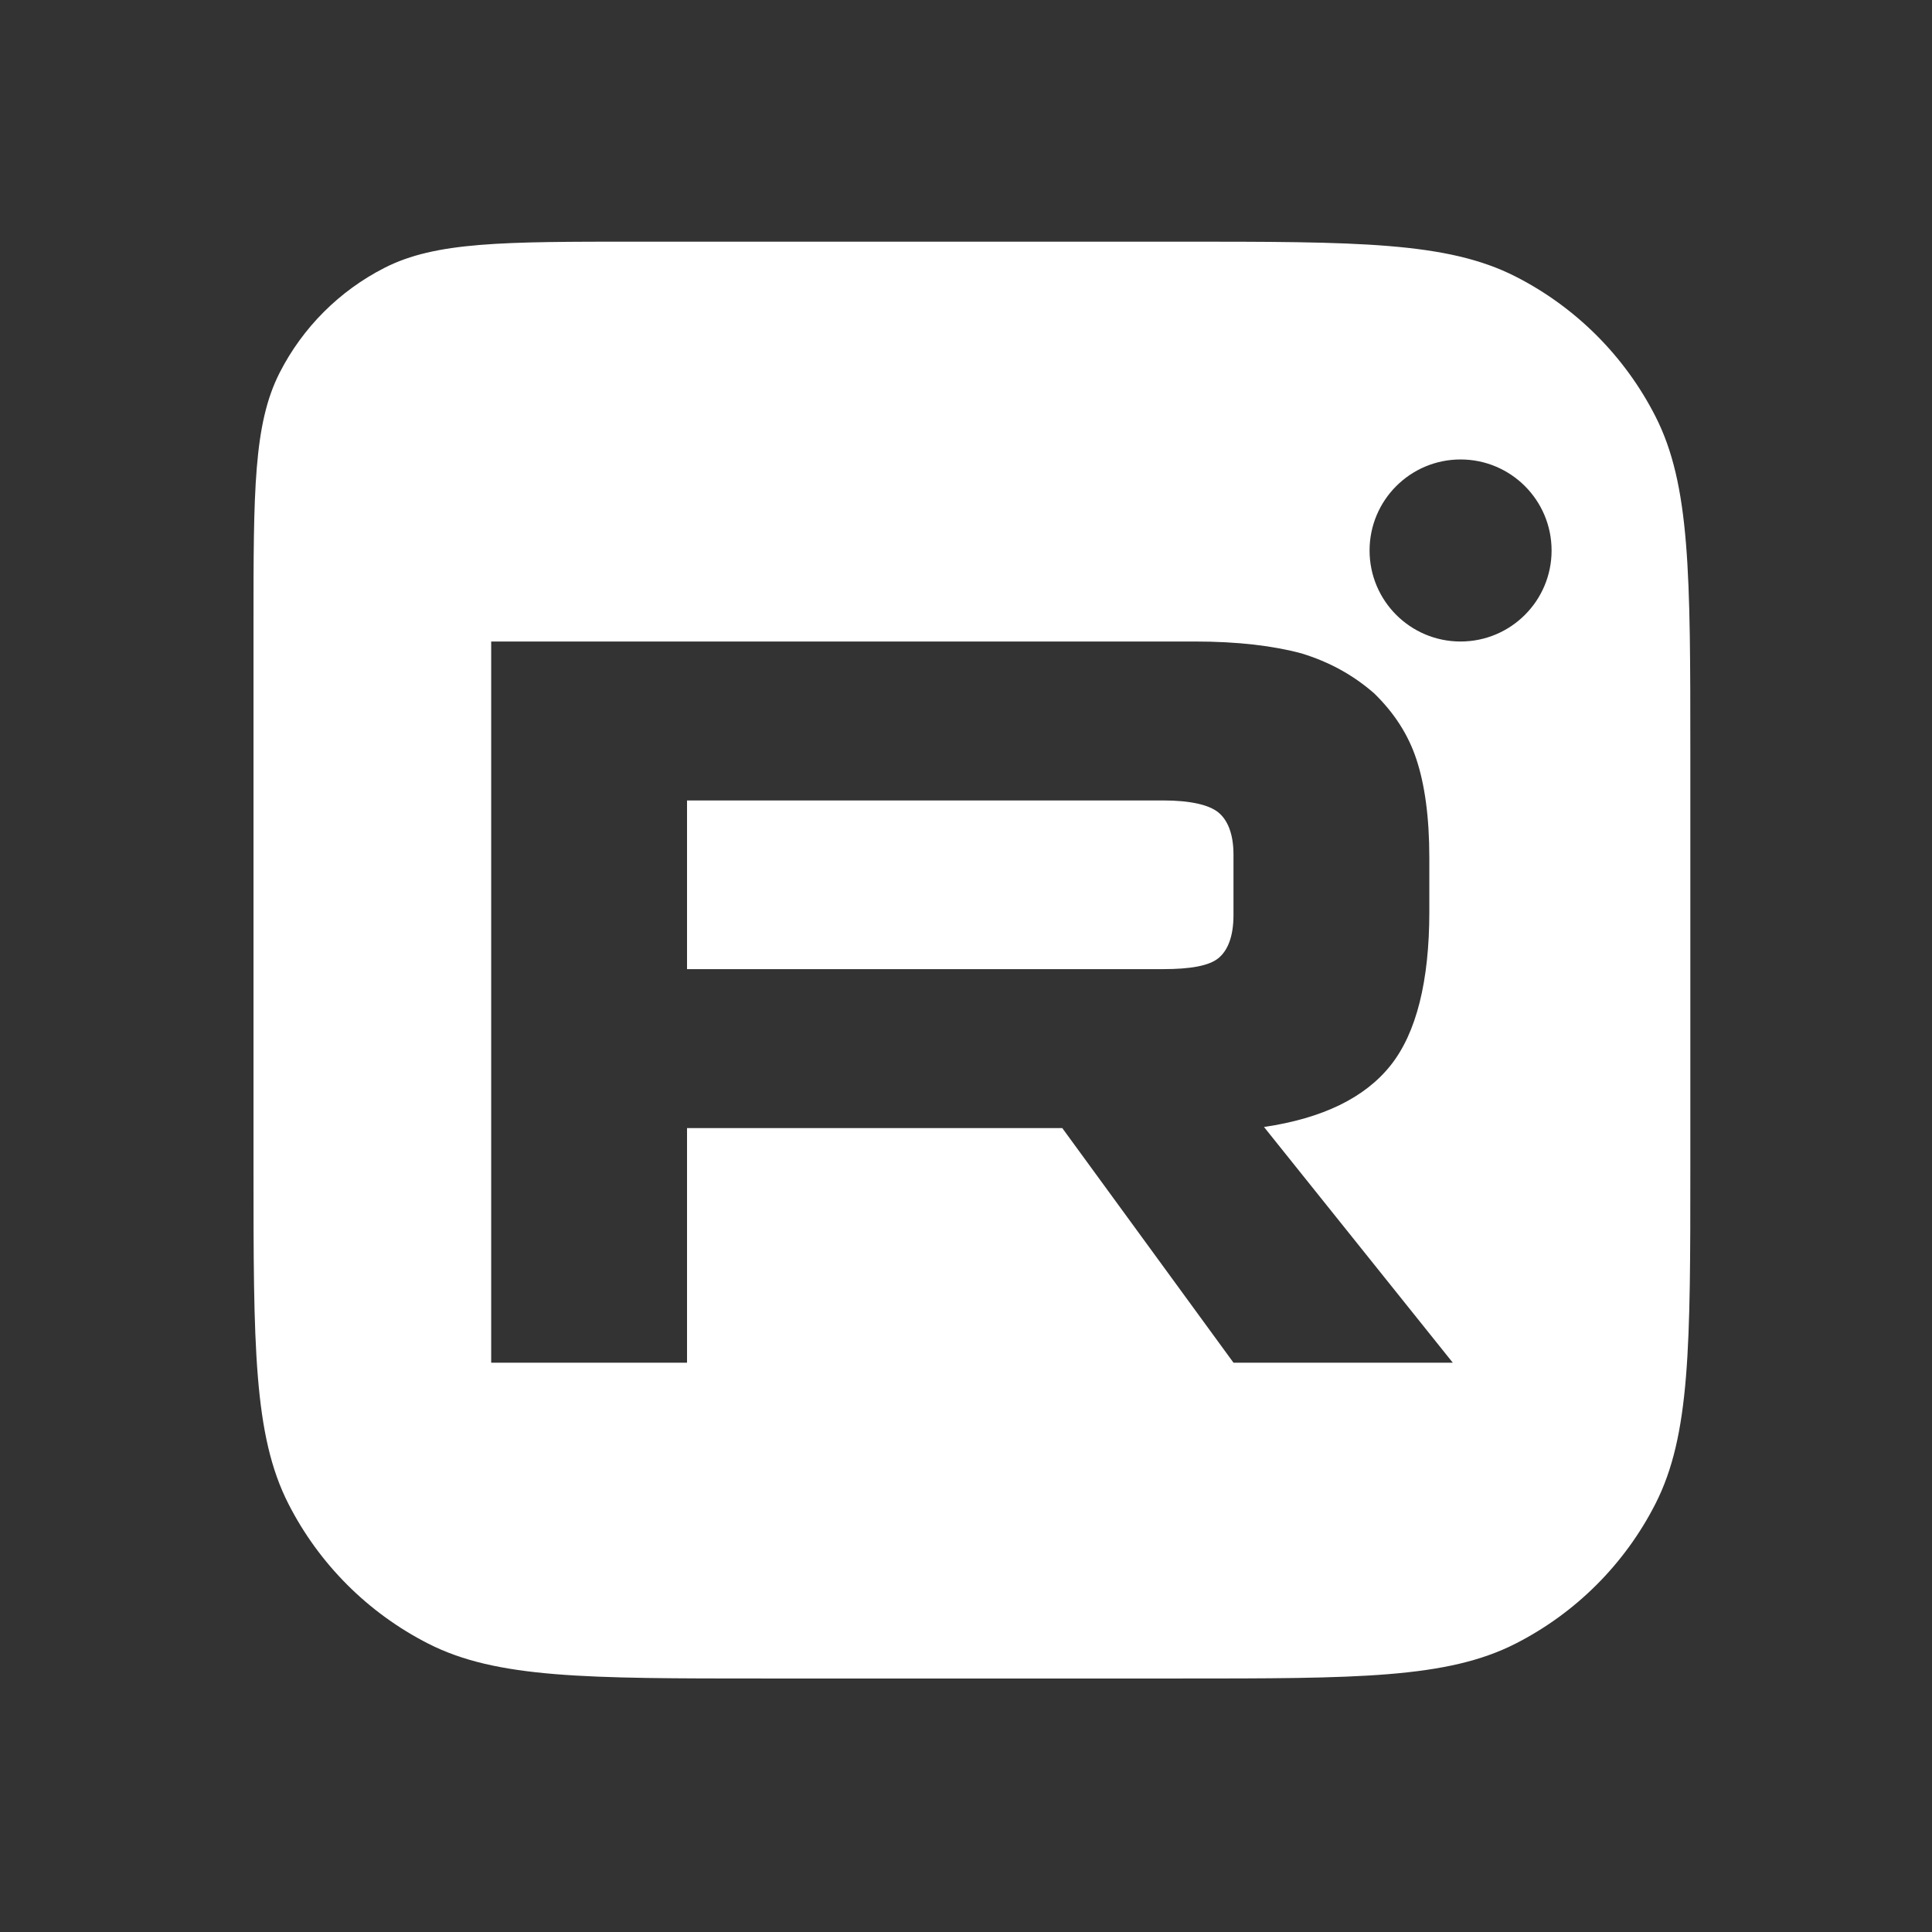 <svg width="71" height="71" viewBox="0 0 71 71" fill="none" xmlns="http://www.w3.org/2000/svg">
<rect x="0" y="0" width="71" height="71" fill="#333333" stroke="none"/>
<path fill-rule="evenodd" clip-rule="evenodd" d="M10.277 13.697C9.316 15.584 9.316 18.054 9.316 22.994V42.867C9.316 49.453 9.316 52.747 10.598 55.263C11.725 57.476 13.524 59.275 15.737 60.402C18.253 61.684 21.546 61.684 28.133 61.684H43.302C49.888 61.684 53.182 61.684 55.697 60.402C57.91 59.275 59.71 57.476 60.837 55.263C62.119 52.747 62.119 49.453 62.119 42.867V27.698C62.119 21.111 62.119 17.818 60.837 15.302C59.71 13.089 57.91 11.29 55.697 10.163C53.182 8.881 49.888 8.881 43.302 8.881H23.429C18.489 8.881 16.019 8.881 14.132 9.842C12.472 10.688 11.123 12.037 10.277 13.697ZM53.675 23.575C55.523 23.575 57.02 22.078 57.02 20.23C57.02 18.383 55.523 16.885 53.675 16.885C51.828 16.885 50.331 18.383 50.331 20.23C50.331 22.078 51.828 23.575 53.675 23.575ZM18.051 23.575H43.908C45.503 23.575 46.796 23.734 47.83 24.012C48.864 24.33 49.726 24.806 50.502 25.482C51.234 26.197 51.752 26.992 52.053 27.906C52.355 28.82 52.527 30.012 52.527 31.522V33.509C52.527 36.052 52.053 37.959 51.105 39.151C50.157 40.343 48.606 41.098 46.451 41.416L53.389 50.078H45.33L39.038 41.456H25.248V50.078H18.051V23.575ZM25.248 35.615H42.745C43.736 35.615 44.425 35.495 44.77 35.217C45.115 34.939 45.33 34.423 45.33 33.628V31.403C45.33 30.648 45.115 30.131 44.77 29.853C44.425 29.575 43.736 29.416 42.745 29.416H25.248V35.615Z" fill="white"/>
</svg>
